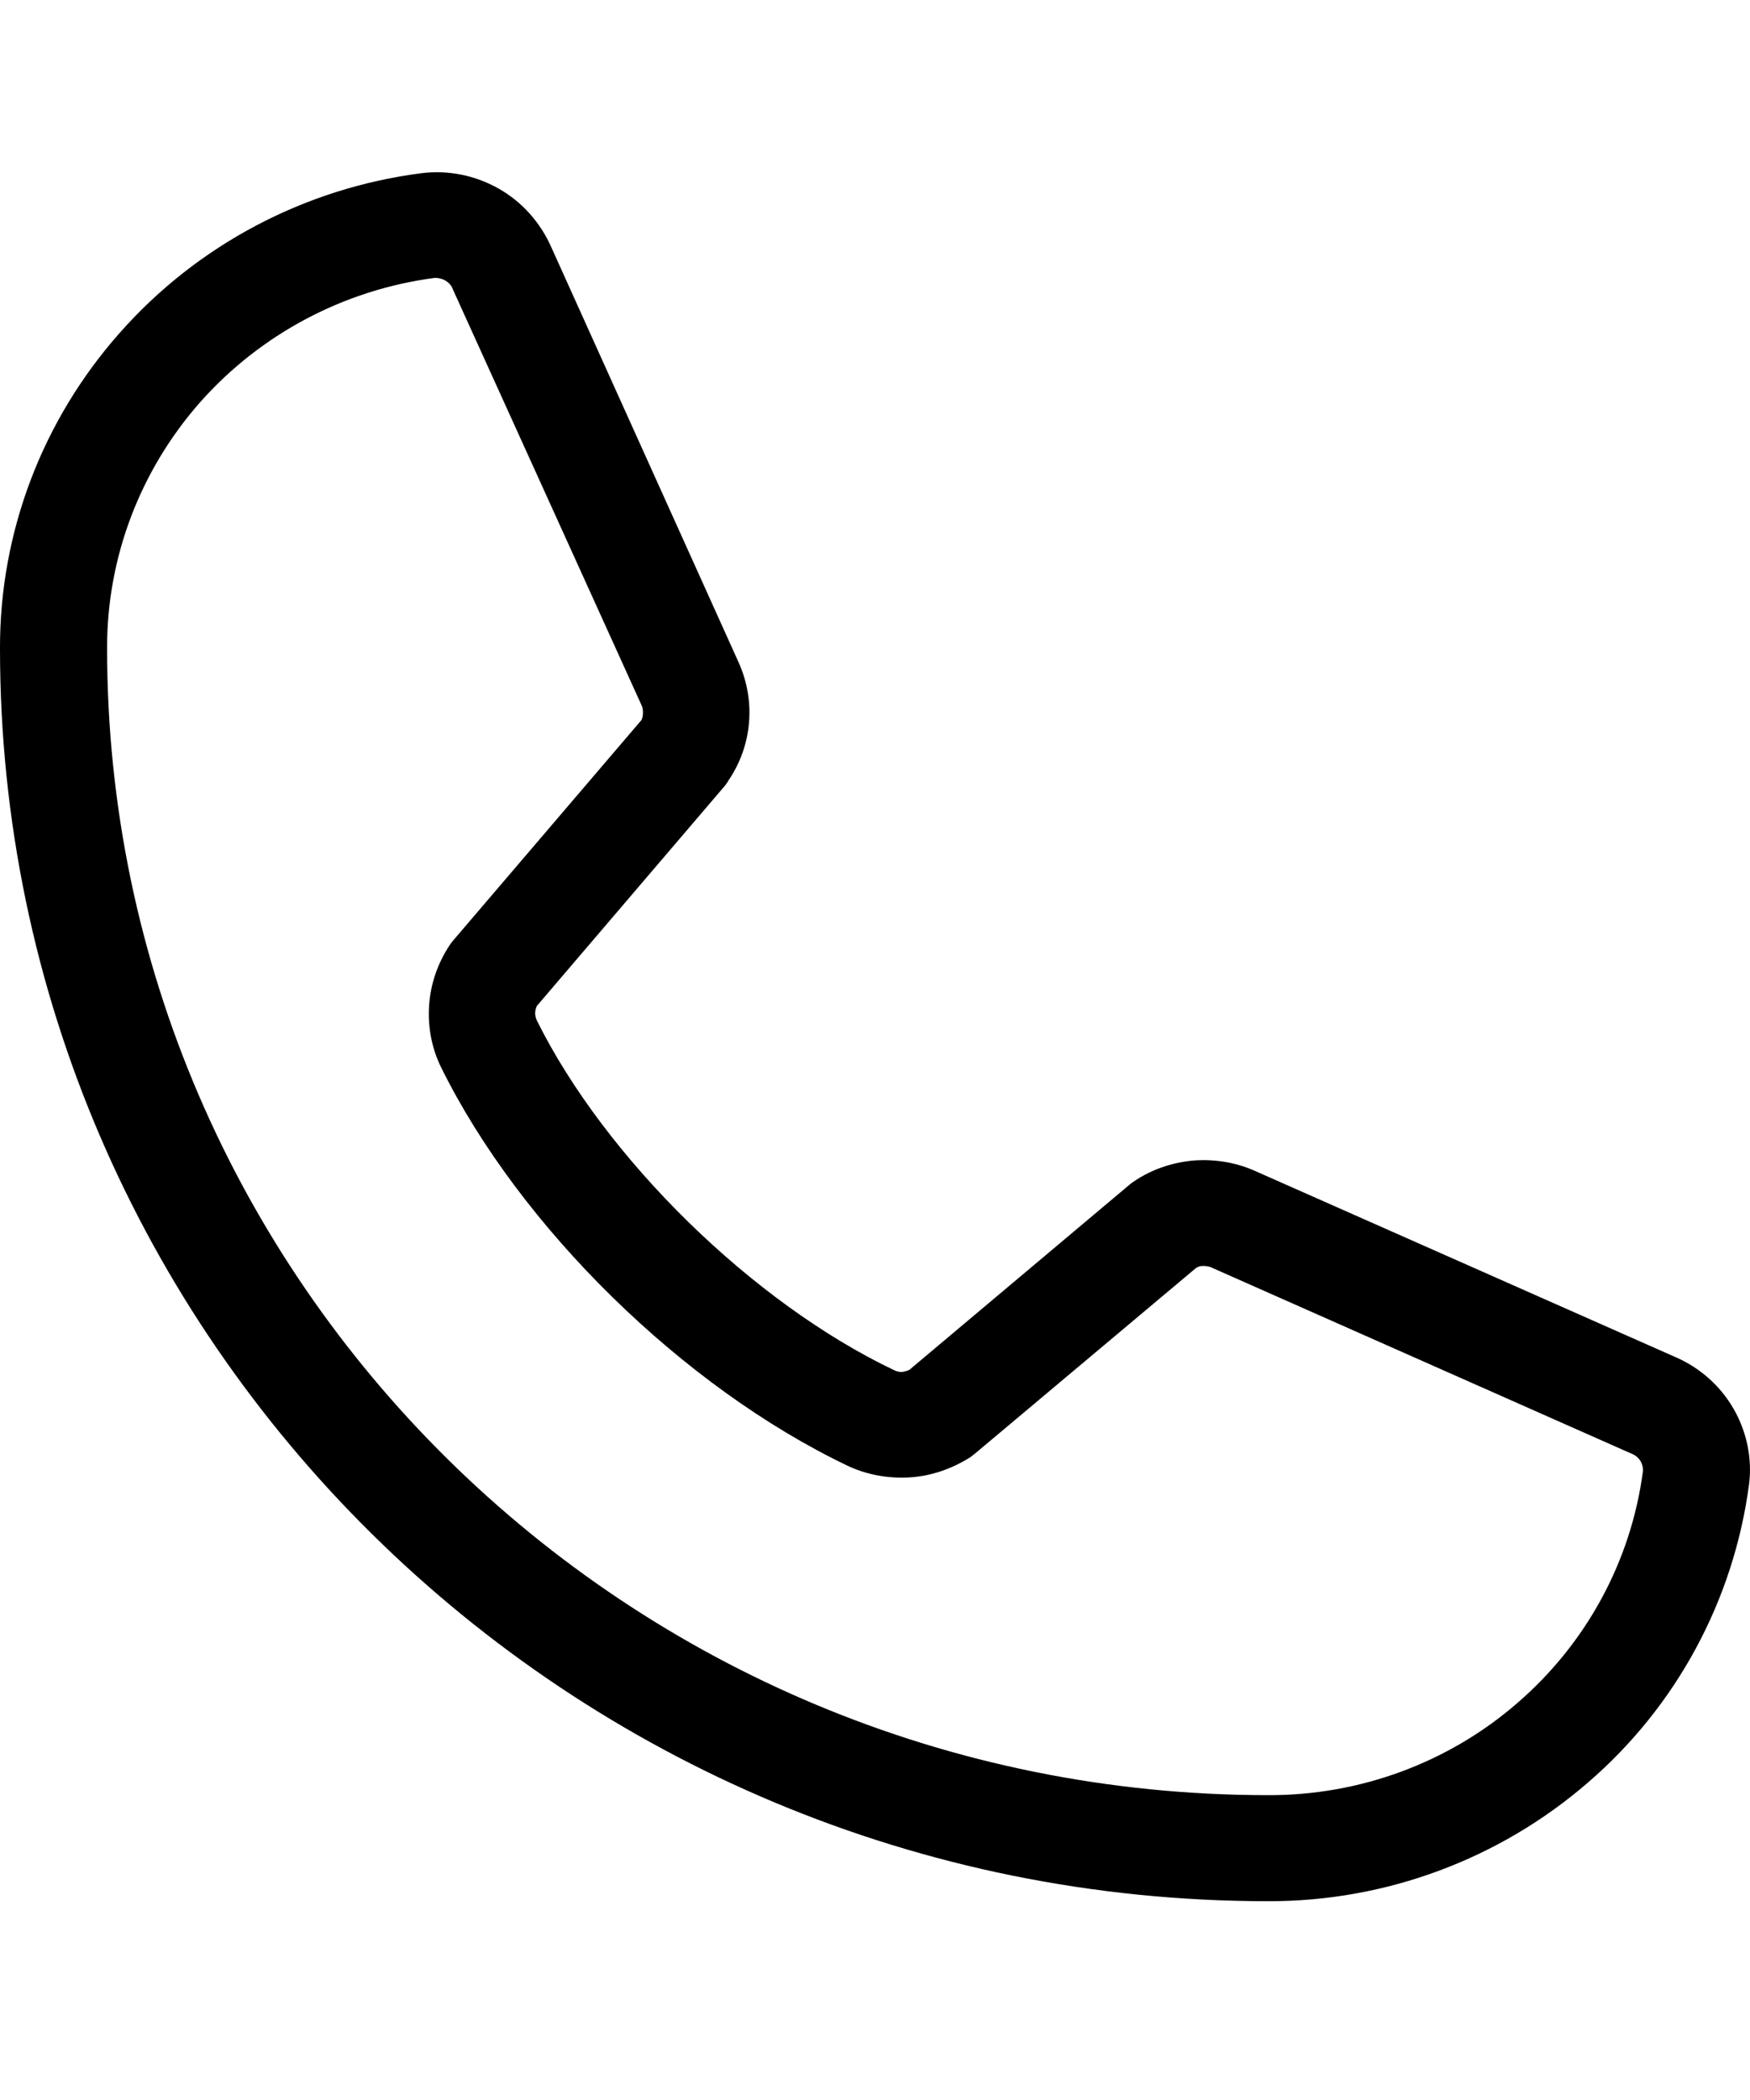 <svg width="5" height="6" viewBox="0 0 5 6" fill="none" xmlns="http://www.w3.org/2000/svg">
<g clip-path="url(#clip0_81_389)">
<path d="M4.786 3.877L3.58 3.343C3.526 3.32 3.466 3.311 3.407 3.316C3.348 3.322 3.291 3.341 3.242 3.374C3.237 3.377 3.232 3.381 3.227 3.385L2.598 3.914C2.591 3.917 2.584 3.919 2.576 3.92C2.569 3.92 2.561 3.918 2.555 3.915C2.15 3.722 1.73 3.31 1.534 2.916C1.531 2.909 1.529 2.902 1.529 2.895C1.529 2.888 1.531 2.88 1.534 2.874L2.072 2.244C2.076 2.239 2.079 2.234 2.082 2.229C2.115 2.18 2.135 2.124 2.14 2.065C2.145 2.007 2.135 1.948 2.111 1.894L1.575 0.706C1.544 0.636 1.492 0.577 1.425 0.539C1.358 0.501 1.28 0.485 1.203 0.495C0.87 0.538 0.564 0.7 0.343 0.95C0.121 1.2 -0.001 1.521 2.99178e-06 1.853C2.99178e-06 3.826 1.625 5.432 3.623 5.432C3.959 5.433 4.284 5.312 4.537 5.093C4.79 4.875 4.953 4.572 4.997 4.243C5.007 4.168 4.991 4.091 4.953 4.025C4.915 3.959 4.856 3.907 4.786 3.877ZM3.623 5.129C1.794 5.129 0.306 3.66 0.306 1.853C0.305 1.594 0.4 1.344 0.572 1.149C0.744 0.955 0.982 0.828 1.242 0.794H1.247C1.258 0.795 1.268 0.798 1.276 0.804C1.285 0.81 1.291 0.818 1.294 0.827L1.833 2.015C1.836 2.021 1.837 2.028 1.837 2.036C1.837 2.043 1.836 2.05 1.833 2.057L1.294 2.688C1.29 2.693 1.286 2.698 1.283 2.703C1.25 2.754 1.23 2.812 1.226 2.873C1.222 2.933 1.233 2.994 1.26 3.049C1.486 3.507 1.953 3.964 2.422 4.188C2.477 4.214 2.539 4.225 2.601 4.221C2.662 4.217 2.721 4.196 2.773 4.163C2.778 4.159 2.782 4.156 2.787 4.152L3.417 3.623C3.423 3.619 3.43 3.617 3.437 3.617C3.444 3.617 3.451 3.618 3.458 3.62L4.663 4.154C4.673 4.158 4.681 4.165 4.687 4.174C4.692 4.183 4.695 4.194 4.694 4.204C4.66 4.461 4.532 4.696 4.335 4.866C4.138 5.037 3.884 5.13 3.623 5.129Z" fill="black"/>
</g>
<defs>
<clipPath id="clip0_81_389">
<rect width="5" height="5" fill="white" transform="translate(0 0.492)"/>
</clipPath>
</defs>
</svg>
